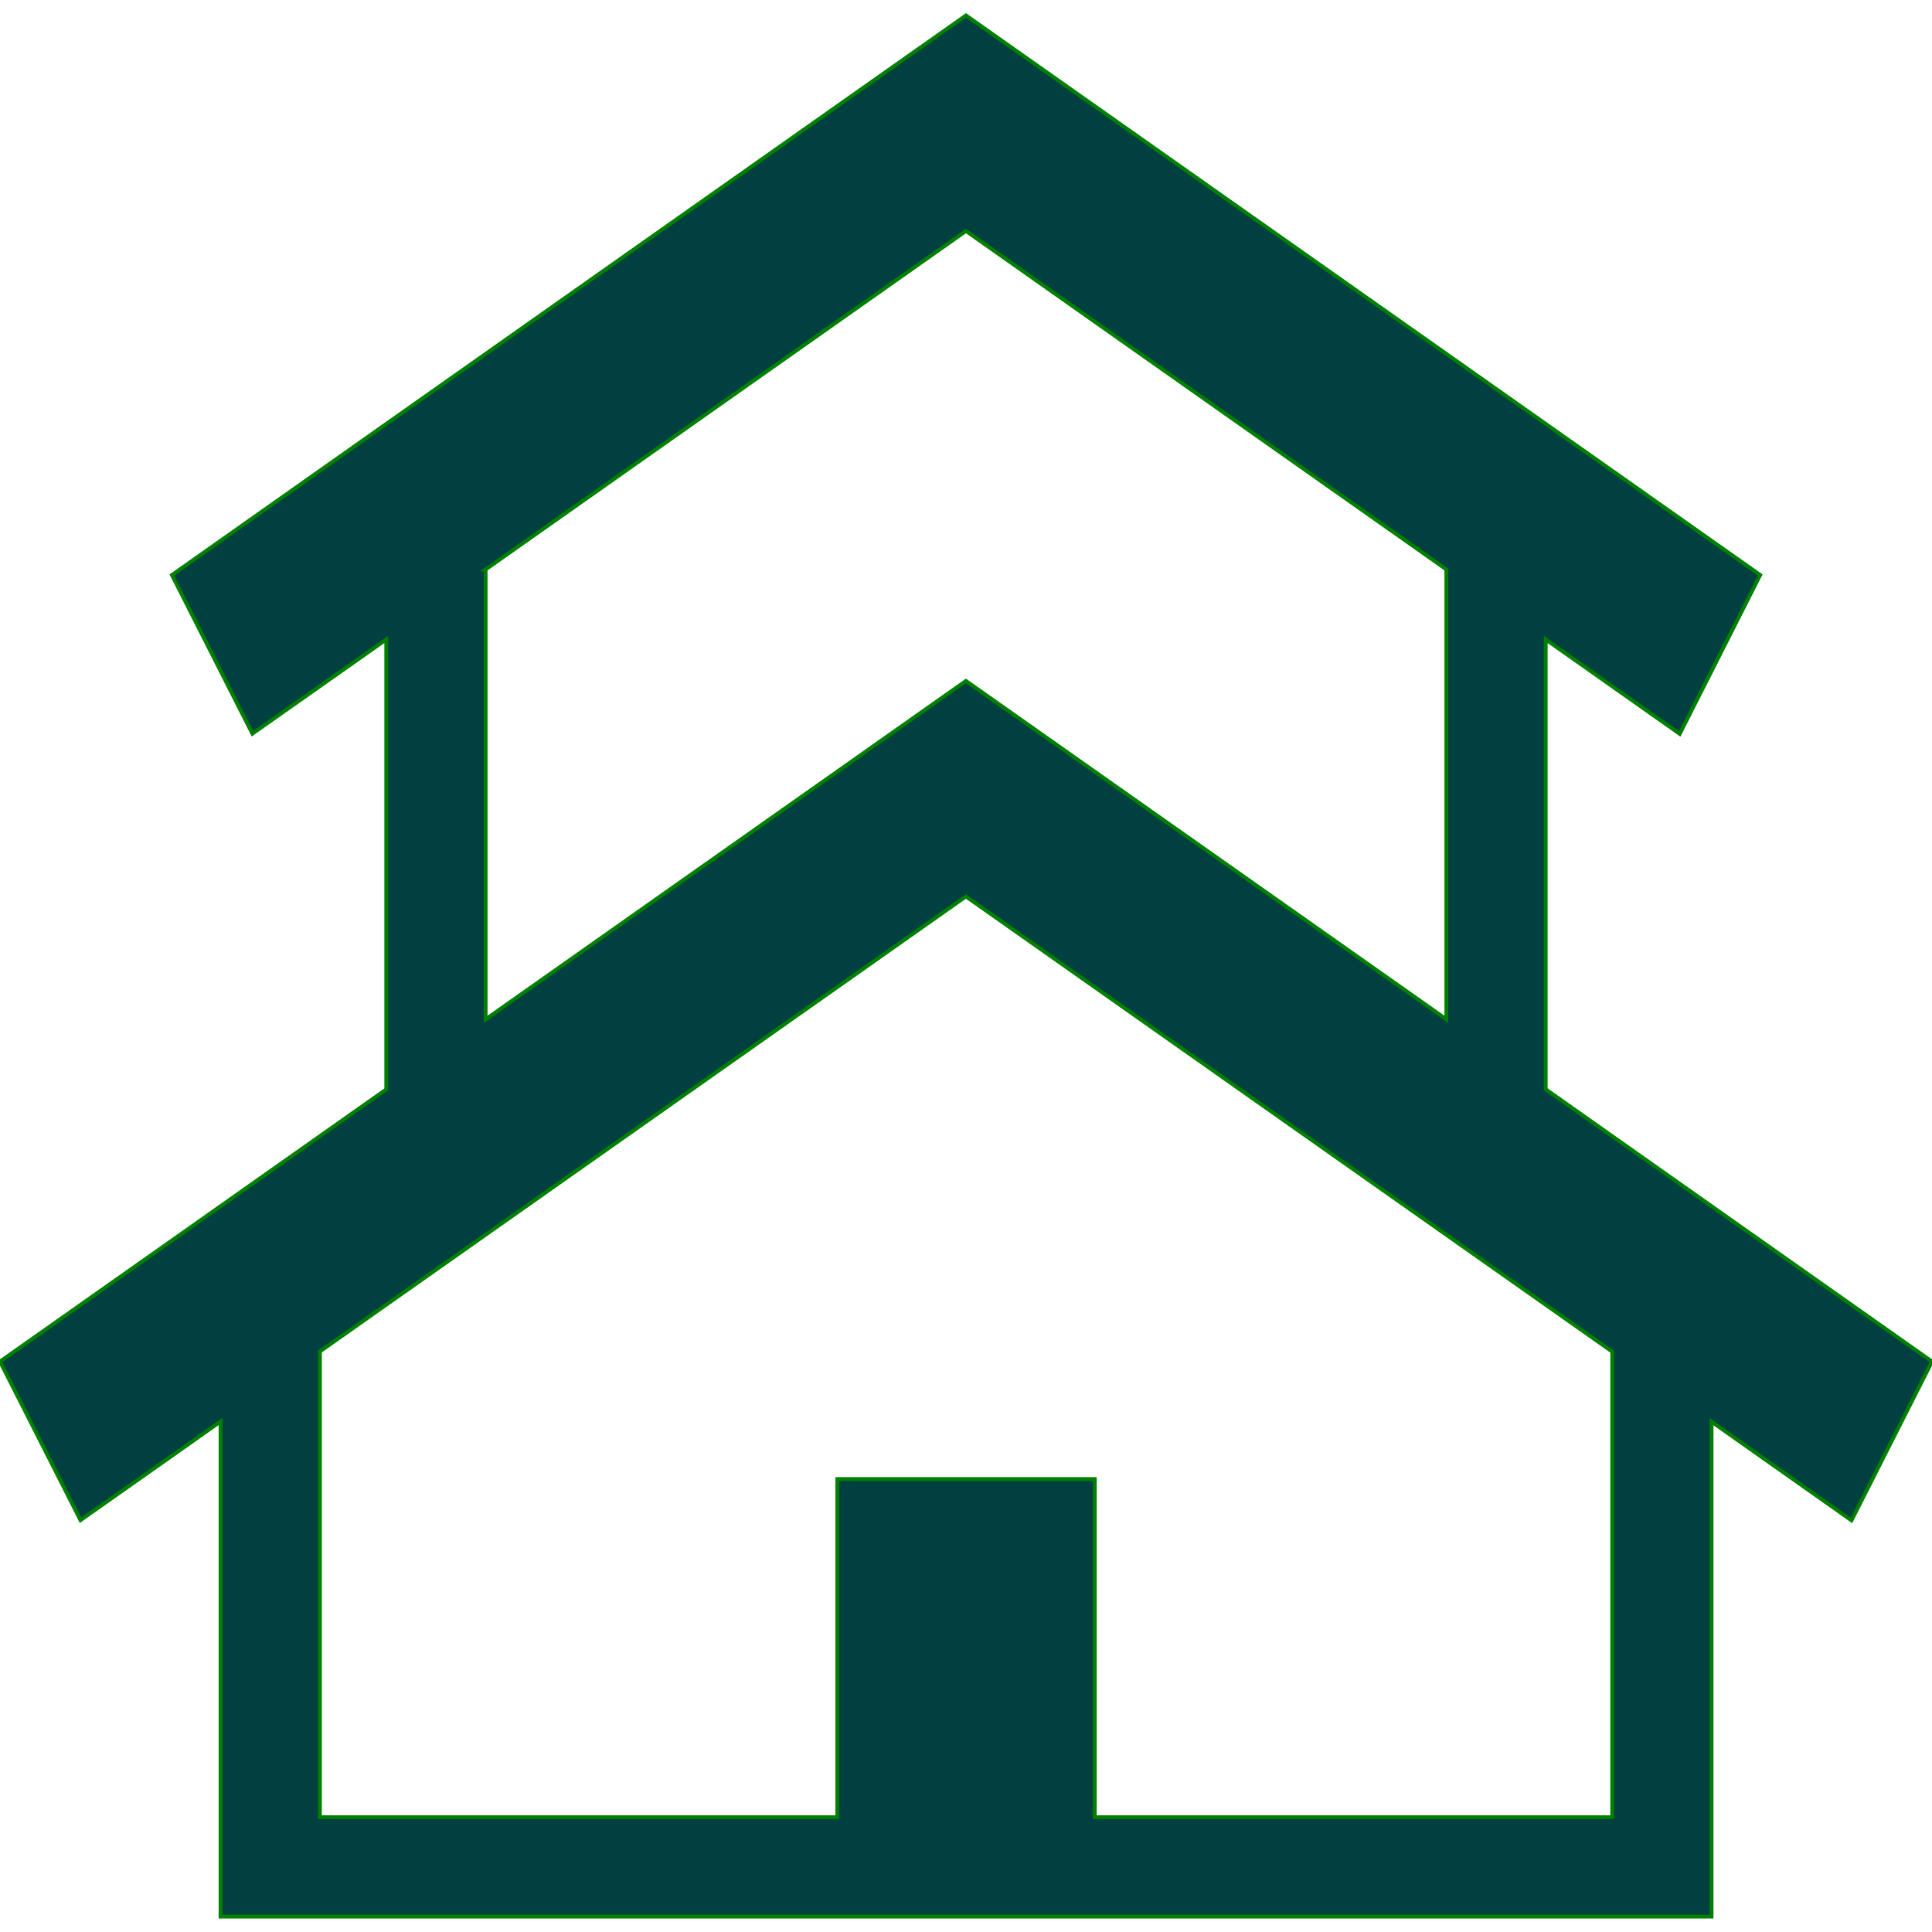 <svg height="40px" width="40px" version="1.1" id="_x32_" xmlns="http://www.w3.org/2000/svg" xmlns:xlink="http://www.w3.org/1999/xlink" viewBox="0 0 512 512" xml:space="preserve" fill="#008000" stroke="#008000">
<g id="SVGRepo_bgCarrier" stroke-width="0"></g>
<g id="SVGRepo_tracerCarrier" stroke-linecap="round" stroke-linejoin="round"></g>
<g id="SVGRepo_iconCarrier"> <style type="text/css"> .st0{fill:#004040;} </style> <g> <path class="st0" d="M463.876,326.909l-48.501-34.192l-5.739-4.046V169.47l5.761,4.054l29.743,20.963l21.333-42.105l-51.076-35.988 L255.993,4.083L96.598,116.395l-51.04,35.988l21.328,42.052l29.712-20.91l5.761-4.063V288.69l-5.779,4.071l-48.501,34.192 L0,360.826l21.327,42.043l26.752-18.839l10.366-7.317v131.204h395.141v-131.15l10.29,7.263l26.791,18.892L512,360.826 L463.876,326.909z M128.701,150.907l127.292-89.694l127.301,89.694v119.21L255.98,180.449l-127.278,89.677V150.907z M427.243,481.575H290.141v-89.624H221.89v89.624H84.787V358.151l11.793-8.313l159.4-112.268l159.395,112.268l11.868,8.356V481.575 z"></path> </g> </g>
</svg>
